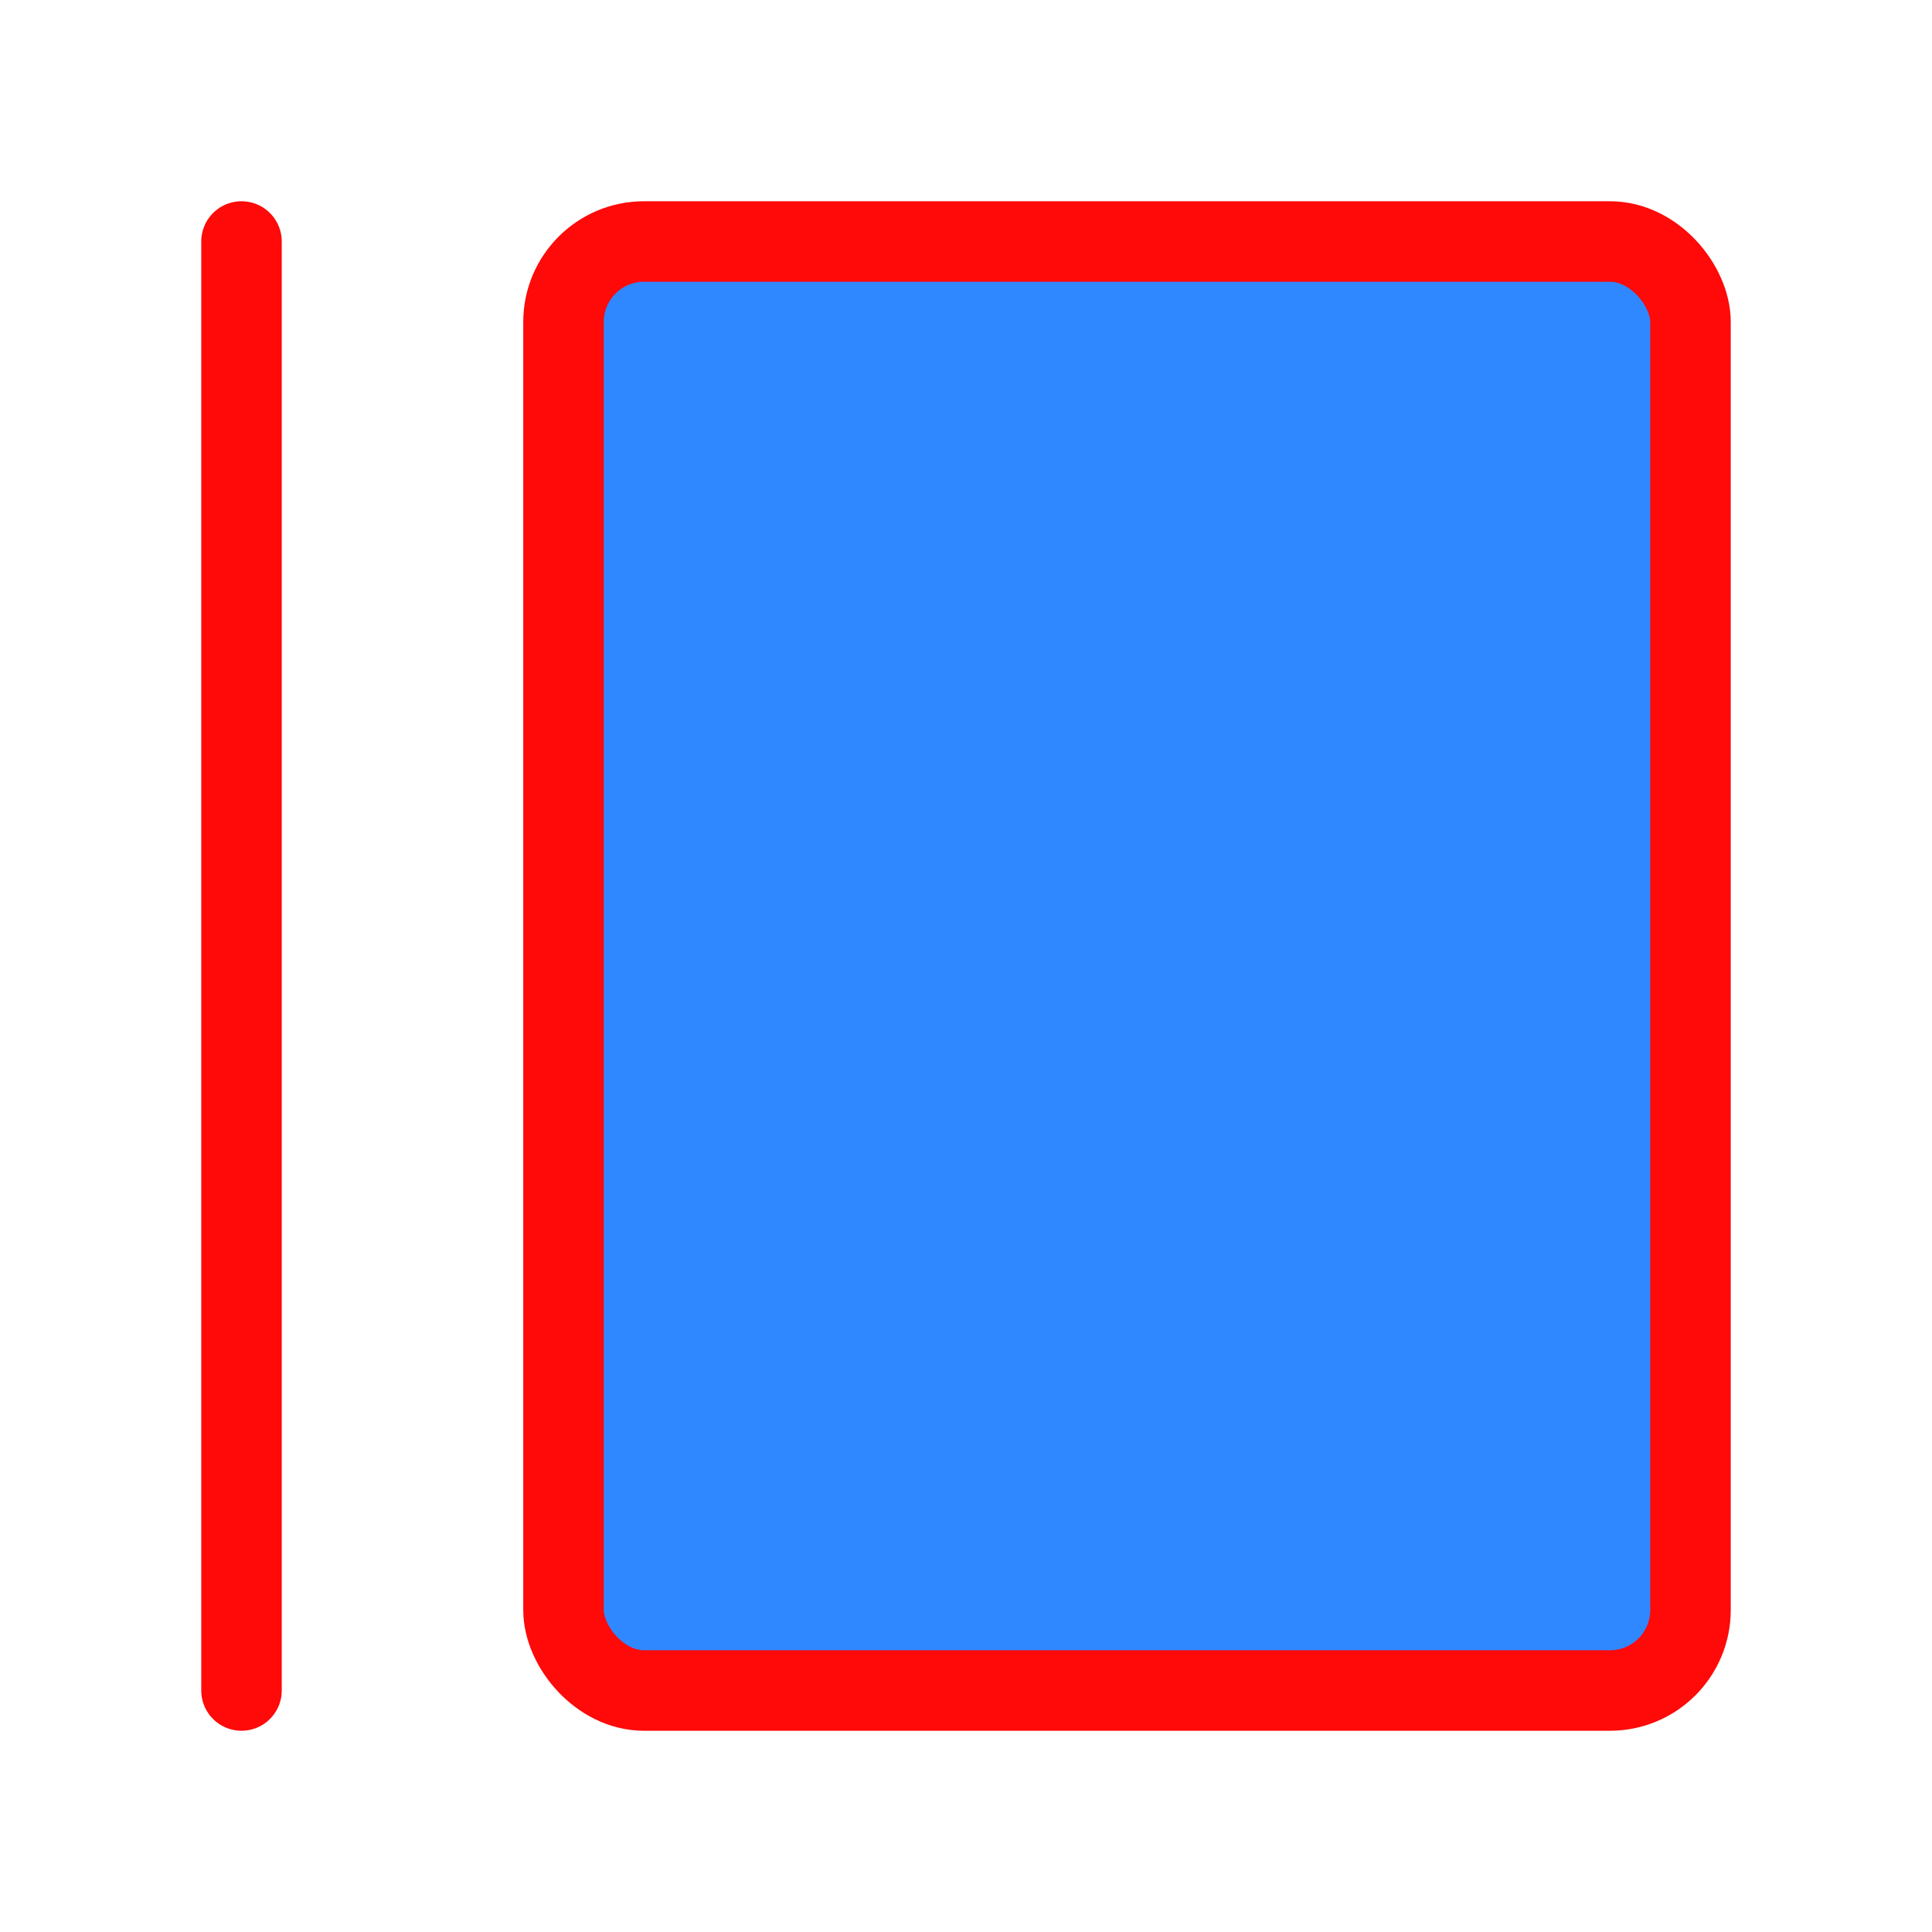 <?xml version="1.0" encoding="UTF-8"?><svg width="24" height="24" viewBox="0 0 48 48" fill="none" xmlns="http://www.w3.org/2000/svg"><rect x="14" y="6" width="28" height="36" rx="2" fill="#2F88FF" stroke="#FF0909" stroke-width="2" stroke-linecap="round" stroke-linejoin="round"/><path d="M6 6V42" stroke="#FF0909" stroke-width="2" stroke-linecap="round" stroke-linejoin="round"/></svg>